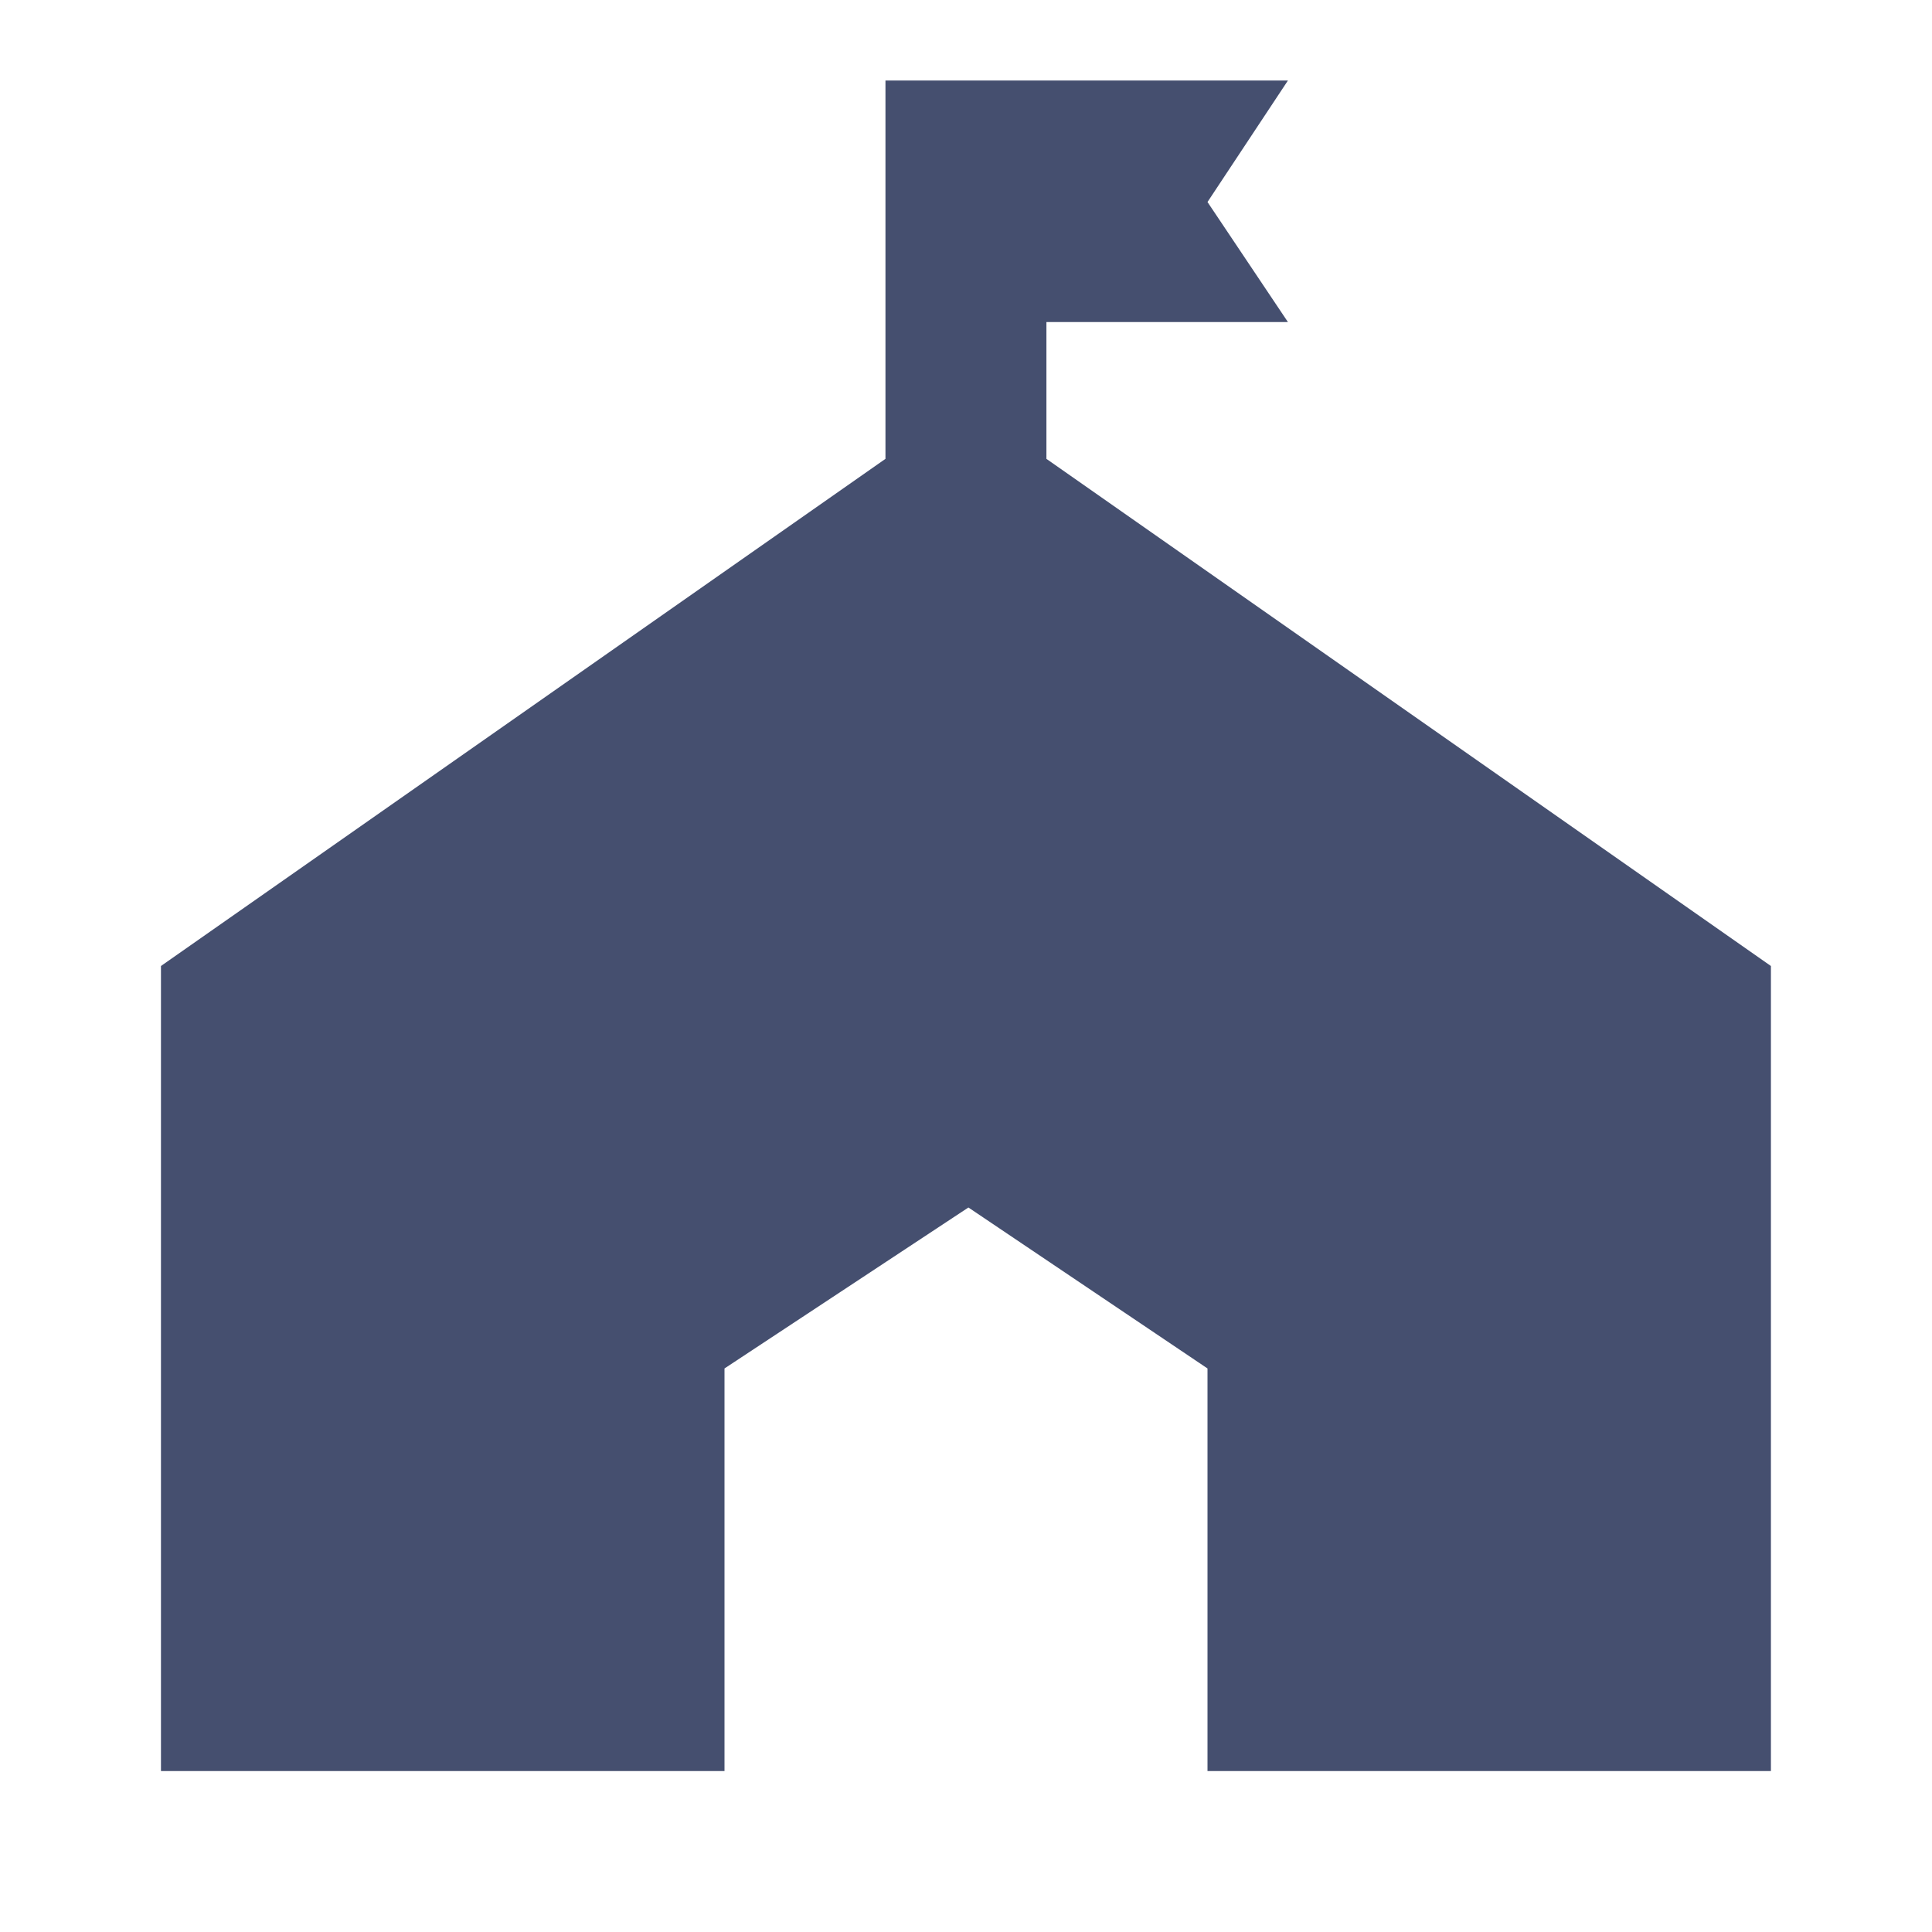 <svg width="16" height="16" viewBox="0 0 16 16" fill="none" xmlns="http://www.w3.org/2000/svg">
<g clipPath="url(#clip0_16080_5241)">
<path d="M8.666 3.8V2.667H10.666L10 1.673L10.666 0.667L7.333 0.667V3.8L1.333 8L1.333 14.667H6V11.333L8.02 10L10 11.333V14.667H14.666V8L8.666 3.8Z" fill="#454F6F"/>
</g>
<defs>
<clipPath id="clip0_16080_5241">
<rect width="16" height="16" fill="white"/>
</clipPath>
</defs>
</svg>

